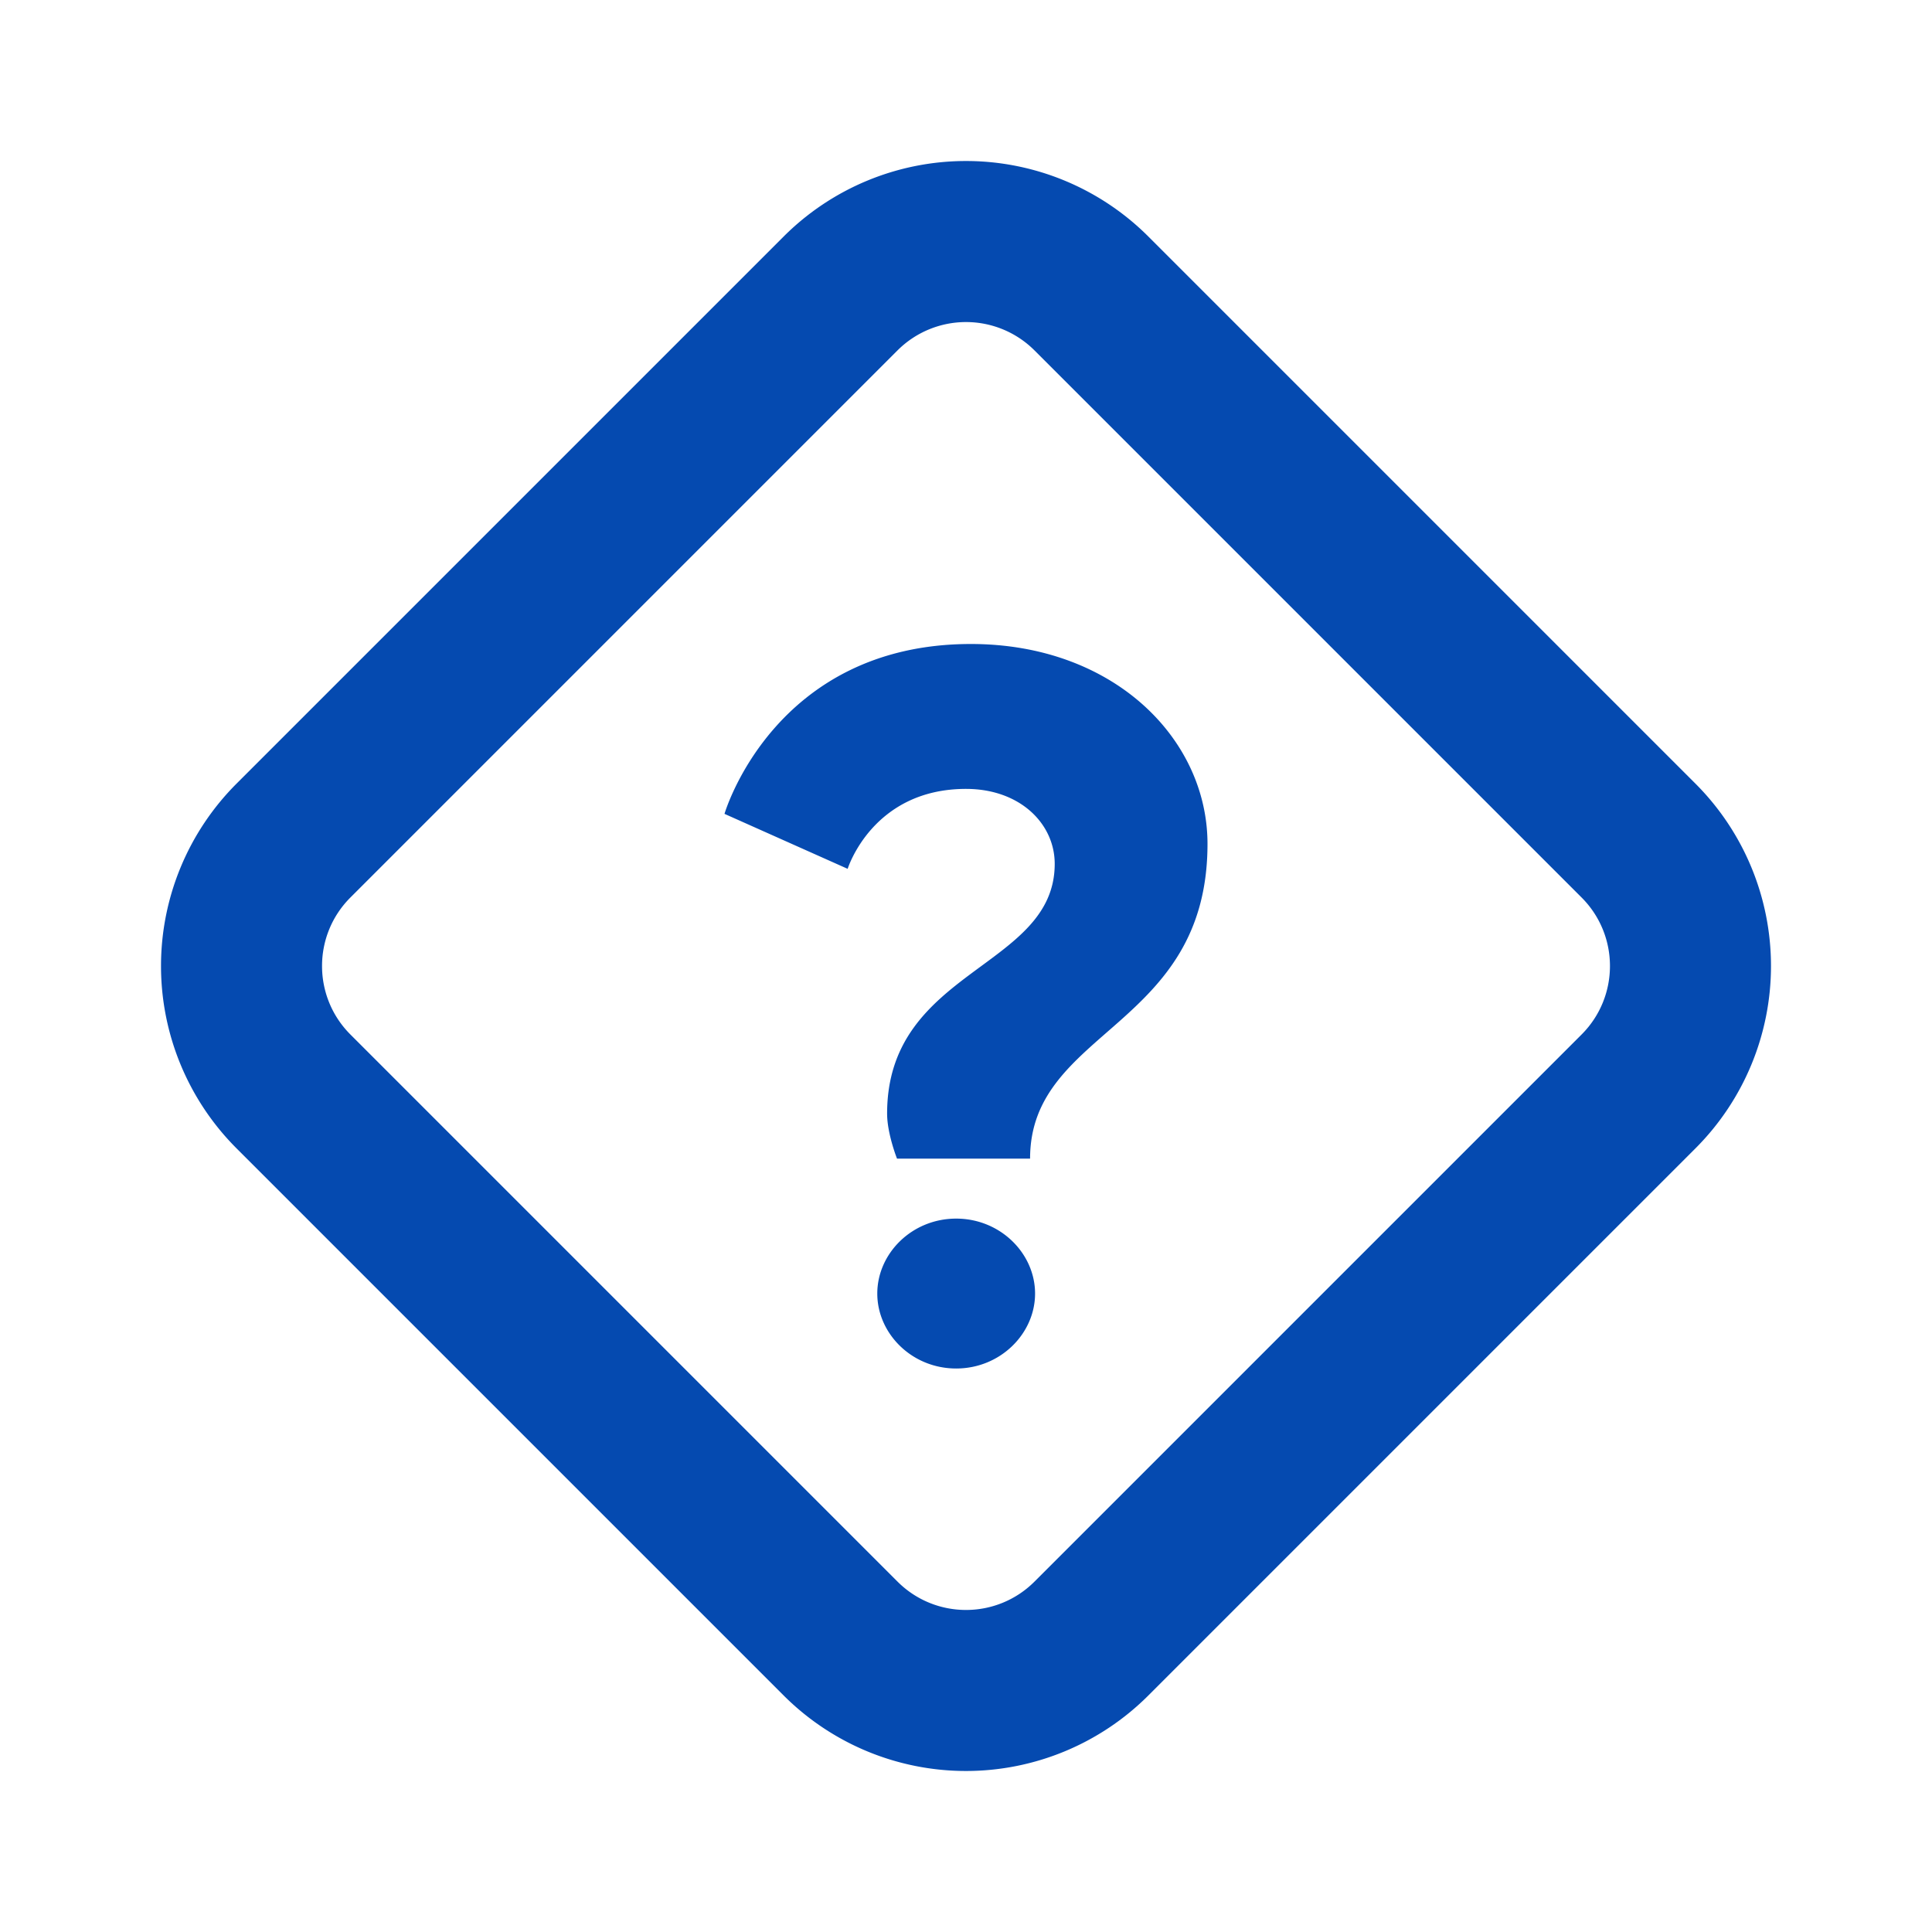 <svg xmlns="http://www.w3.org/2000/svg" width="24" height="24" viewBox="0 0 24 24" fill="#054ab0">
	<path d="M12.851 4.353a1.204 1.204 0 0 0-1.702 0l-6.796 6.796c-.47.47-.47 1.232 0 1.702l6.796 6.796c.47.47 1.232.47 1.702 0l6.796-6.796c.47-.47.47-1.232 0-1.702l-6.796-6.796zm1.414-1.415l6.797 6.797a3.204 3.204 0 0 1 0 4.53l-6.797 6.797a3.204 3.204 0 0 1-4.53 0l-6.797-6.797a3.204 3.204 0 0 1 0-4.53l6.797-6.797a3.204 3.204 0 0 1 4.53 0zM11.02 13.834c0-1.8 2.082-1.8 2.082-3.103 0-.497-.429-.931-1.102-.931-1.163 0-1.47.993-1.47.993L9 10.11S9.612 8 12.061 8C13.837 8 15 9.18 15 10.483c0 2.296-2.204 2.296-2.204 3.91h-1.653s-.123-.31-.123-.559zm-.122 2.235c0-.497.429-.931.98-.931.55 0 .98.434.98.931 0 .497-.43.931-.98.931-.551 0-.98-.434-.98-.931z"/>
</svg>
